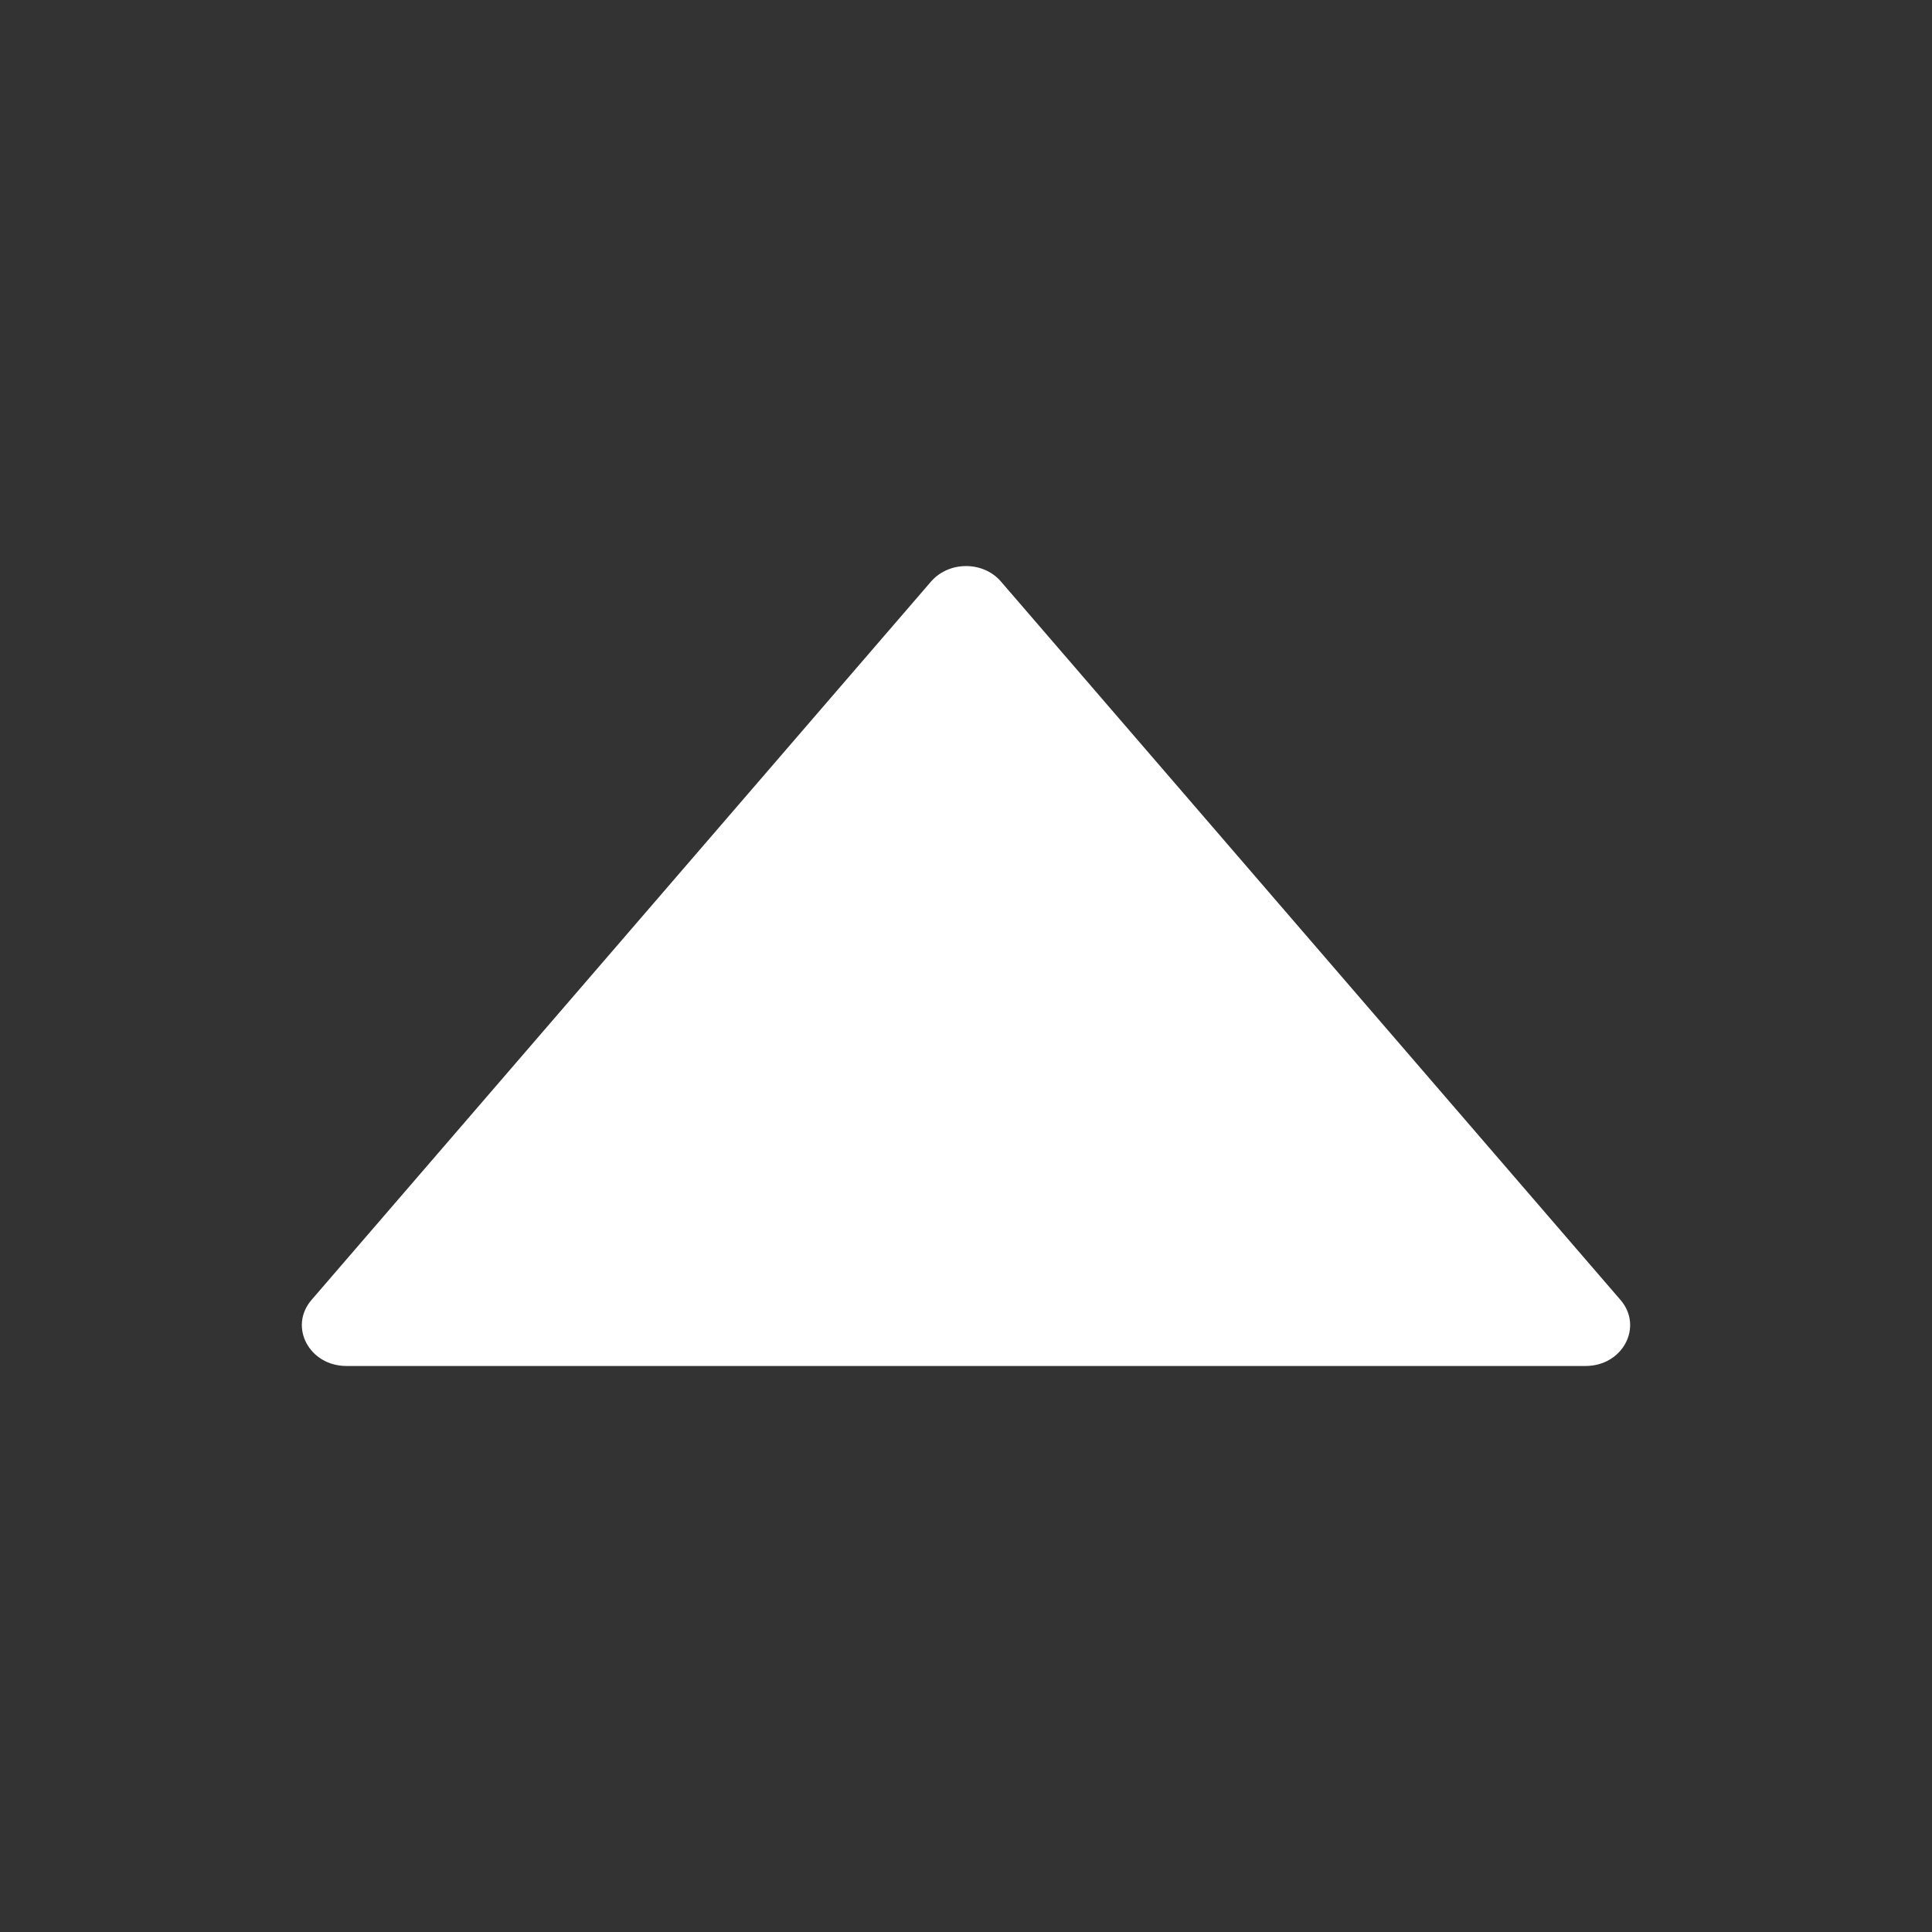 <svg t="1710679574409" class="icon" viewBox="0 0 1024 1024" version="1.1" xmlns="http://www.w3.org/2000/svg" p-id="10635" width="200" height="200"><rect x="0" y="0" width="1024" height="1024" fill="#333333" stroke="none"/><path d="M858.9 689L530.5 308.2c-9.4-10.9-27.5-10.9-37 0L165.1 689c-12.2 14.2-1.2 35 18.5 35h656.8c19.7 0 30.7-20.8 18.5-35z" fill="#ffff" p-id="10636"></path></svg>